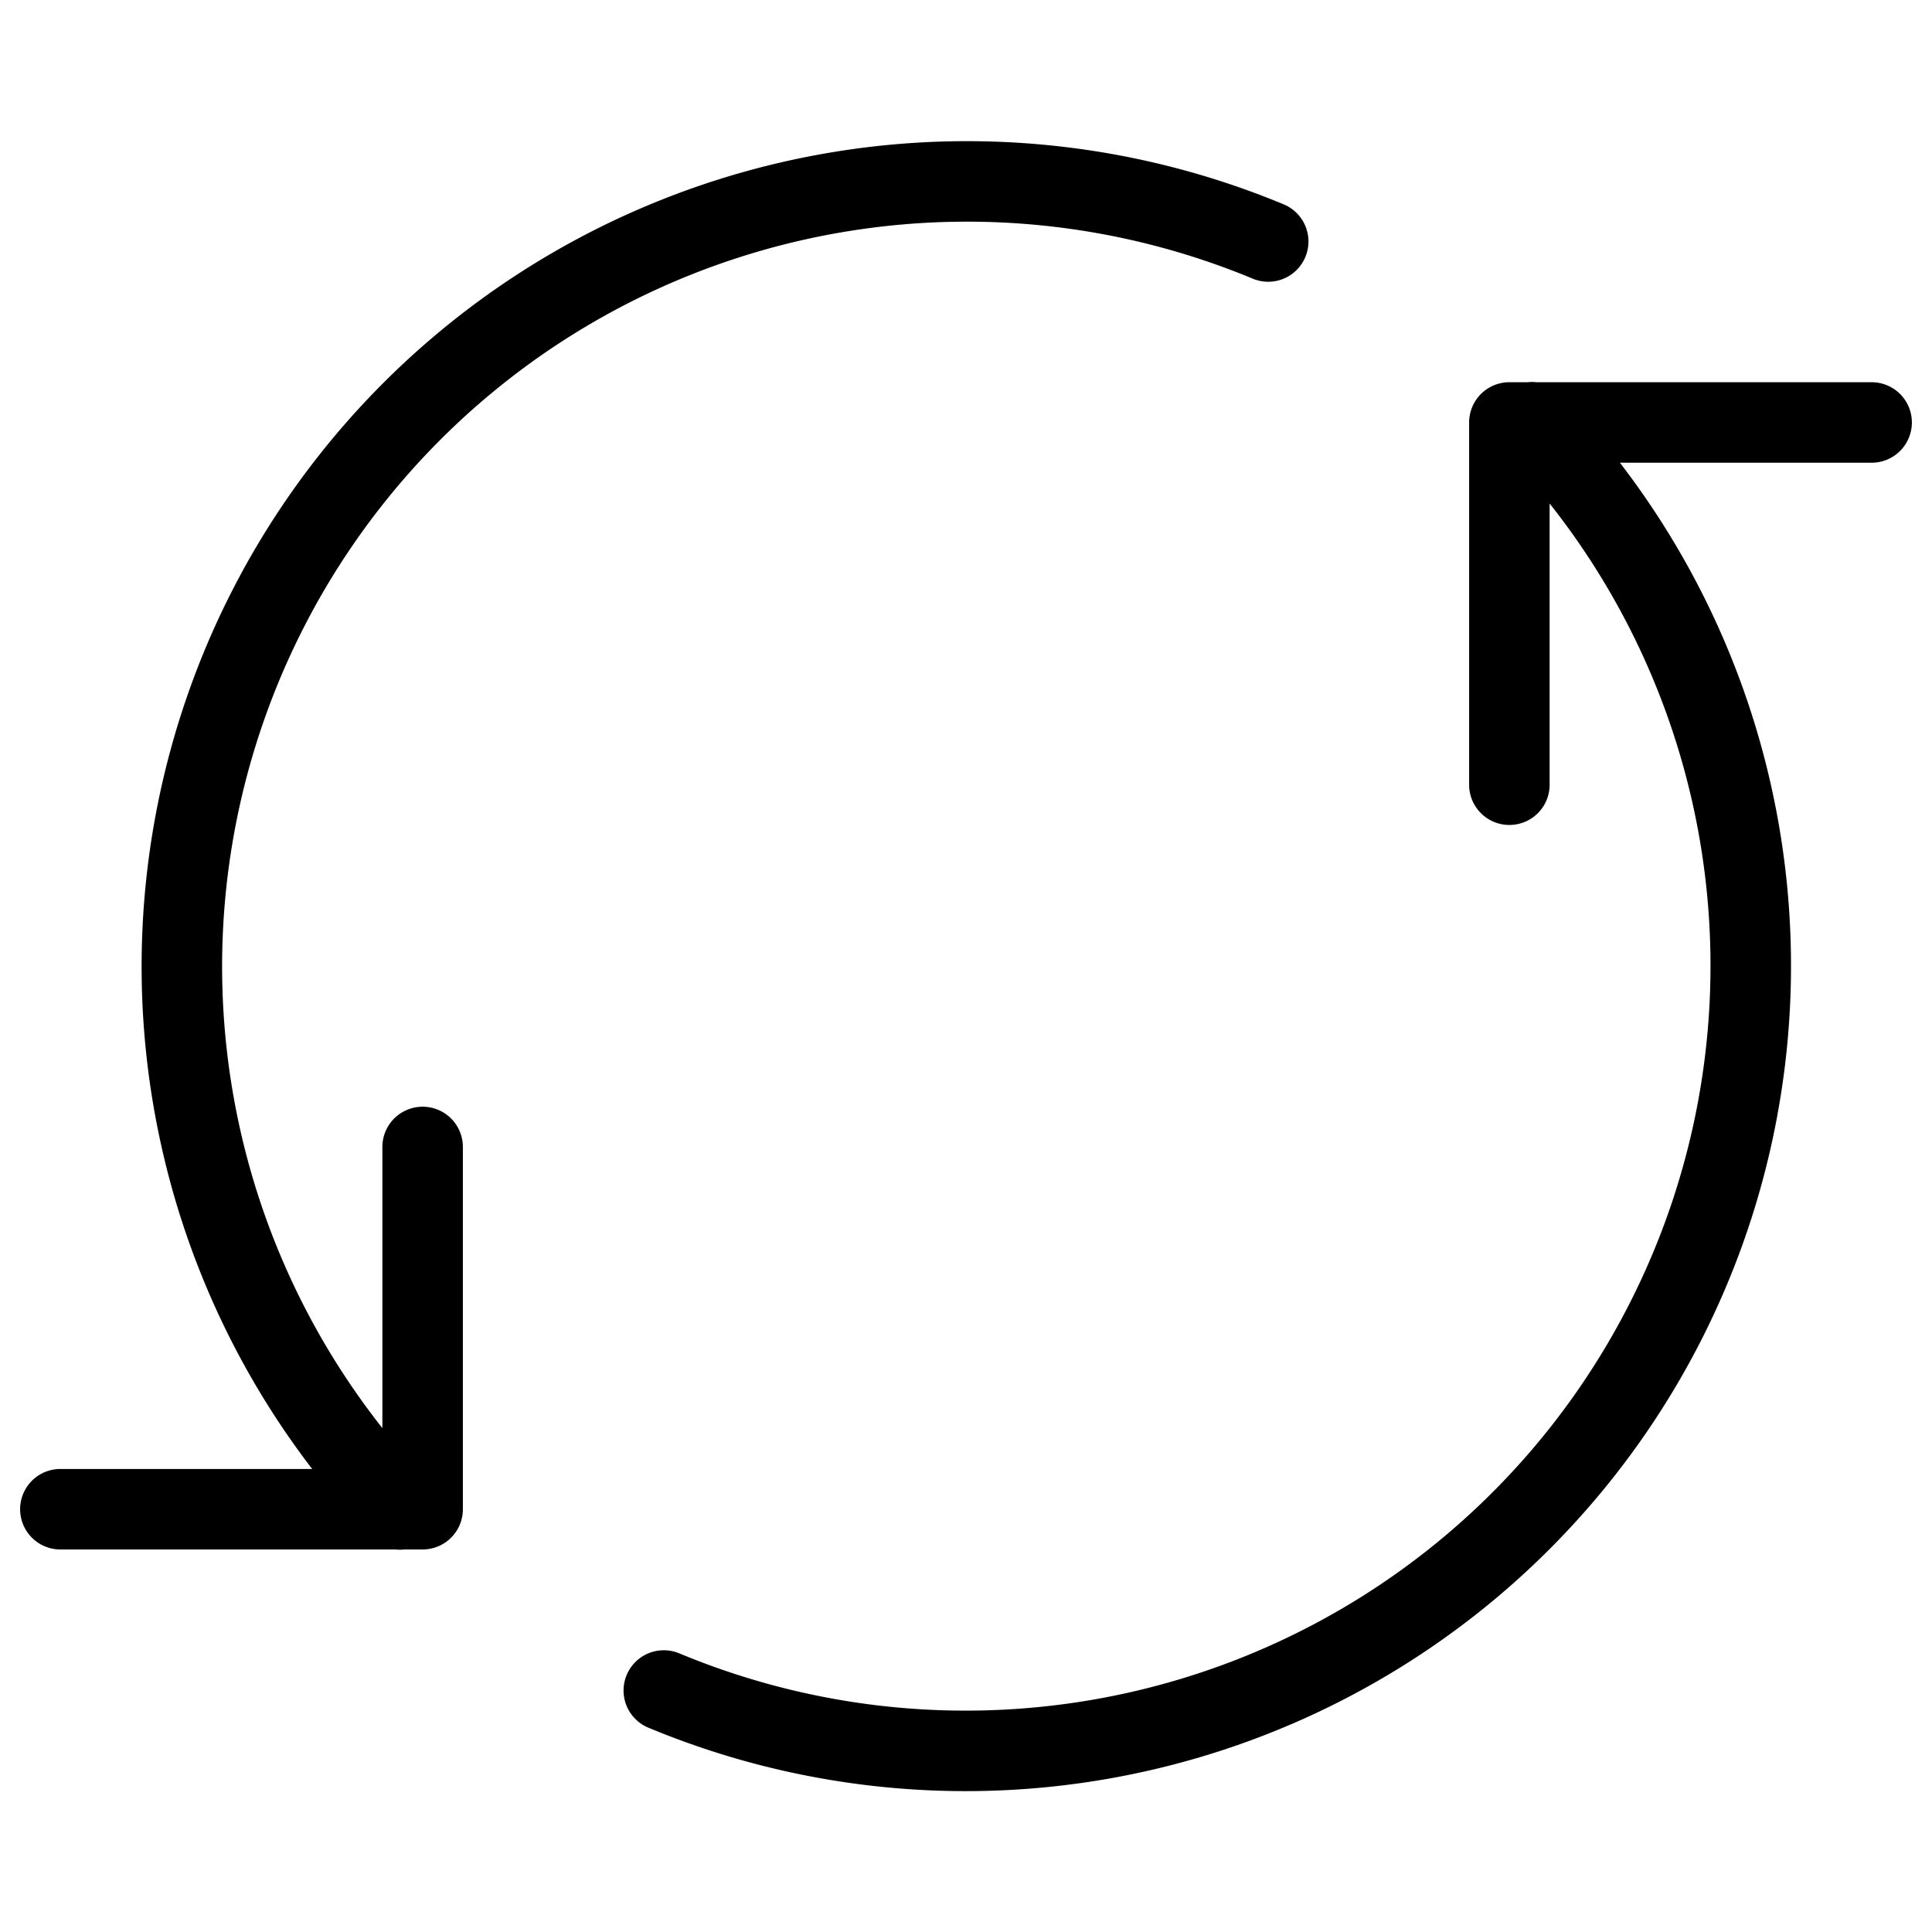 <svg xmlns="http://www.w3.org/2000/svg" viewBox="0 0 24 24"><path fill="none" stroke="currentColor" stroke-linecap="round" stroke-linejoin="round" d="M5.25 14.248v4.5H.75M18.75 9.748v-4.5h4.5M19.032 5.245A9.752 9.752 0 018.246 21M4.967 18.751A9.753 9.753 0 0115.754 3"/></svg>